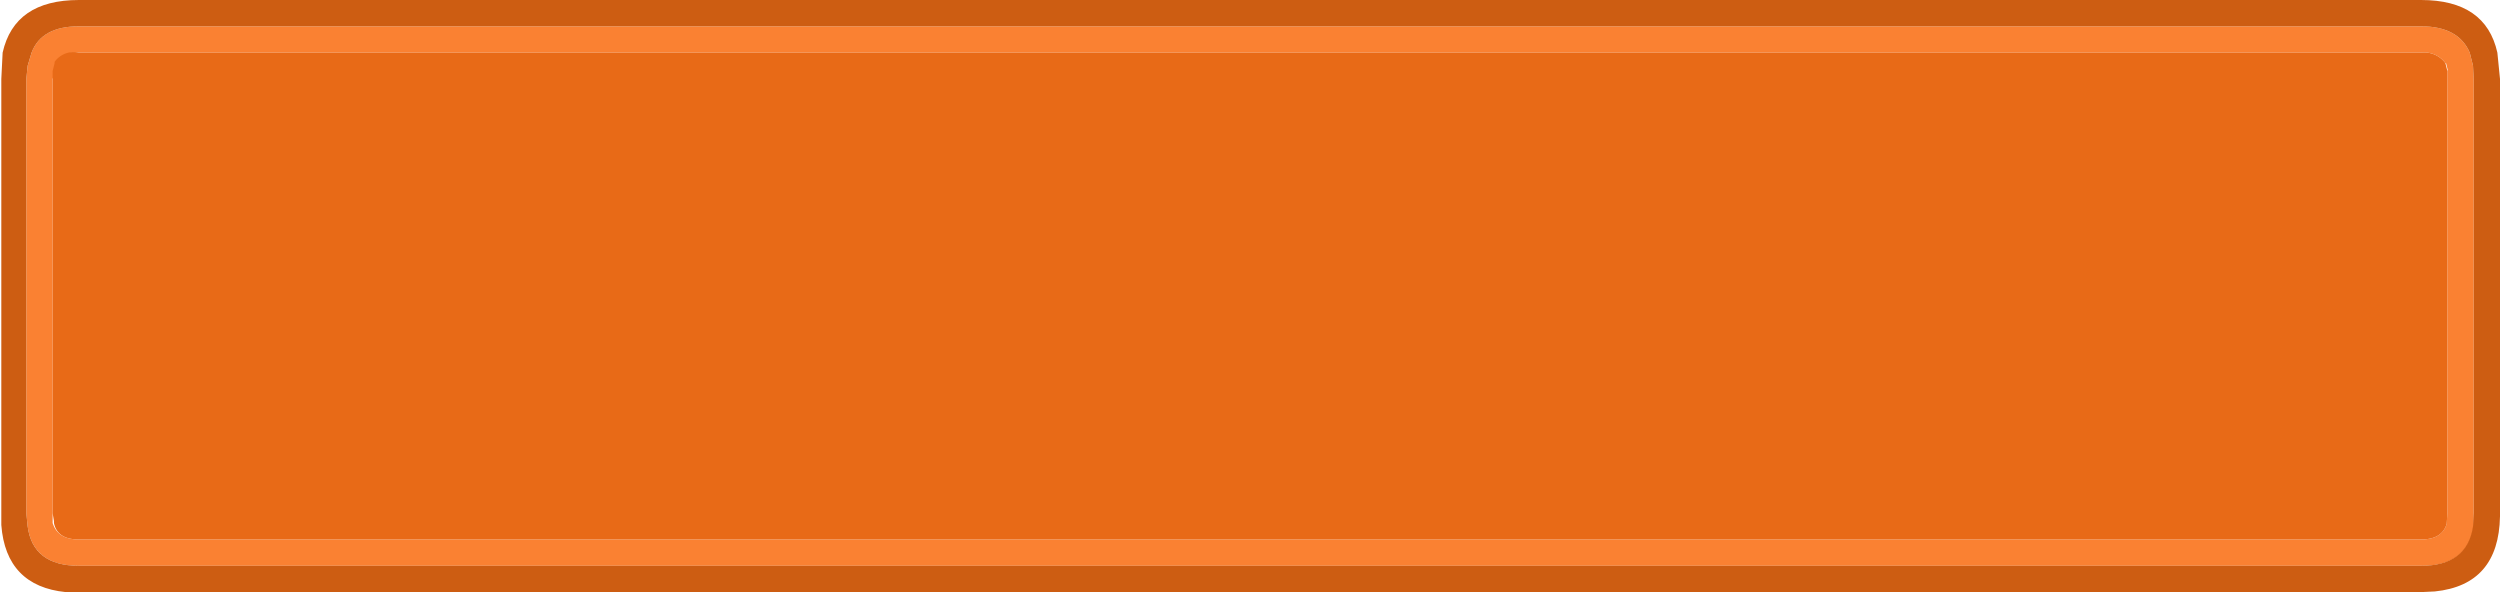 <svg xmlns="http://www.w3.org/2000/svg" viewBox="0 0 190 45"><defs><style>.cls-1{fill:#fa8132;}.cls-2{fill:#cd5d12;}.cls-3{fill:#e86a17;}</style></defs><title>Ресурс 26</title><g id="Слой_2" data-name="Слой 2"><g id="Слой_1-2" data-name="Слой 1"><path class="cls-1" d="M184,2c1.9,0,3.13.67,3.7,2l.25,1L188,6V39L188,40q-.45,3-3.95,3H6q-3.49,0-3.9-3L2,39V6l.1-1,.3-1C2.9,2.67,4.1,2,6,2H184m1.85,2.8A2,2,0,0,0,184,4H6a1.79,1.79,0,0,0-1.7.7l0,.1-.15.6,0,.1L4,6V39l0,.6,0,.15C4.27,40.58,4.9,41,6,41H184q1.6,0,1.95-1.2L186,39V6L186,5.3l.05.1-.15-.6"/><path class="cls-2" d="M184,2H6c-1.9,0-3.1.67-3.6,2l-.3,1L2,6V39l.1,1q.4,3,3.9,3H184q3.5,0,3.95-3l.05-1V6l-.05-1-.25-1c-.57-1.33-1.8-2-3.7-2m6,4V39.25q-.1,5.2-4.95,5.7L184,45H6L5,45c-3-.3-4.67-2-4.9-5.1l0-.6V6L.2,4Q1.1,0,6,0H184q4.91,0,5.8,4l.2,2"/><path class="cls-3" d="M185.85,4.8l.15.6L186,5.3,186,6V39l-.05.8Q185.61,41,184,41H6c-1.1,0-1.73-.42-1.9-1.25l0-.15L4,39V6l0-.5,0-.1.15-.6,0-.1A1.79,1.79,0,0,1,6,4H184a2,2,0,0,1,1.85.8"/></g></g></svg>